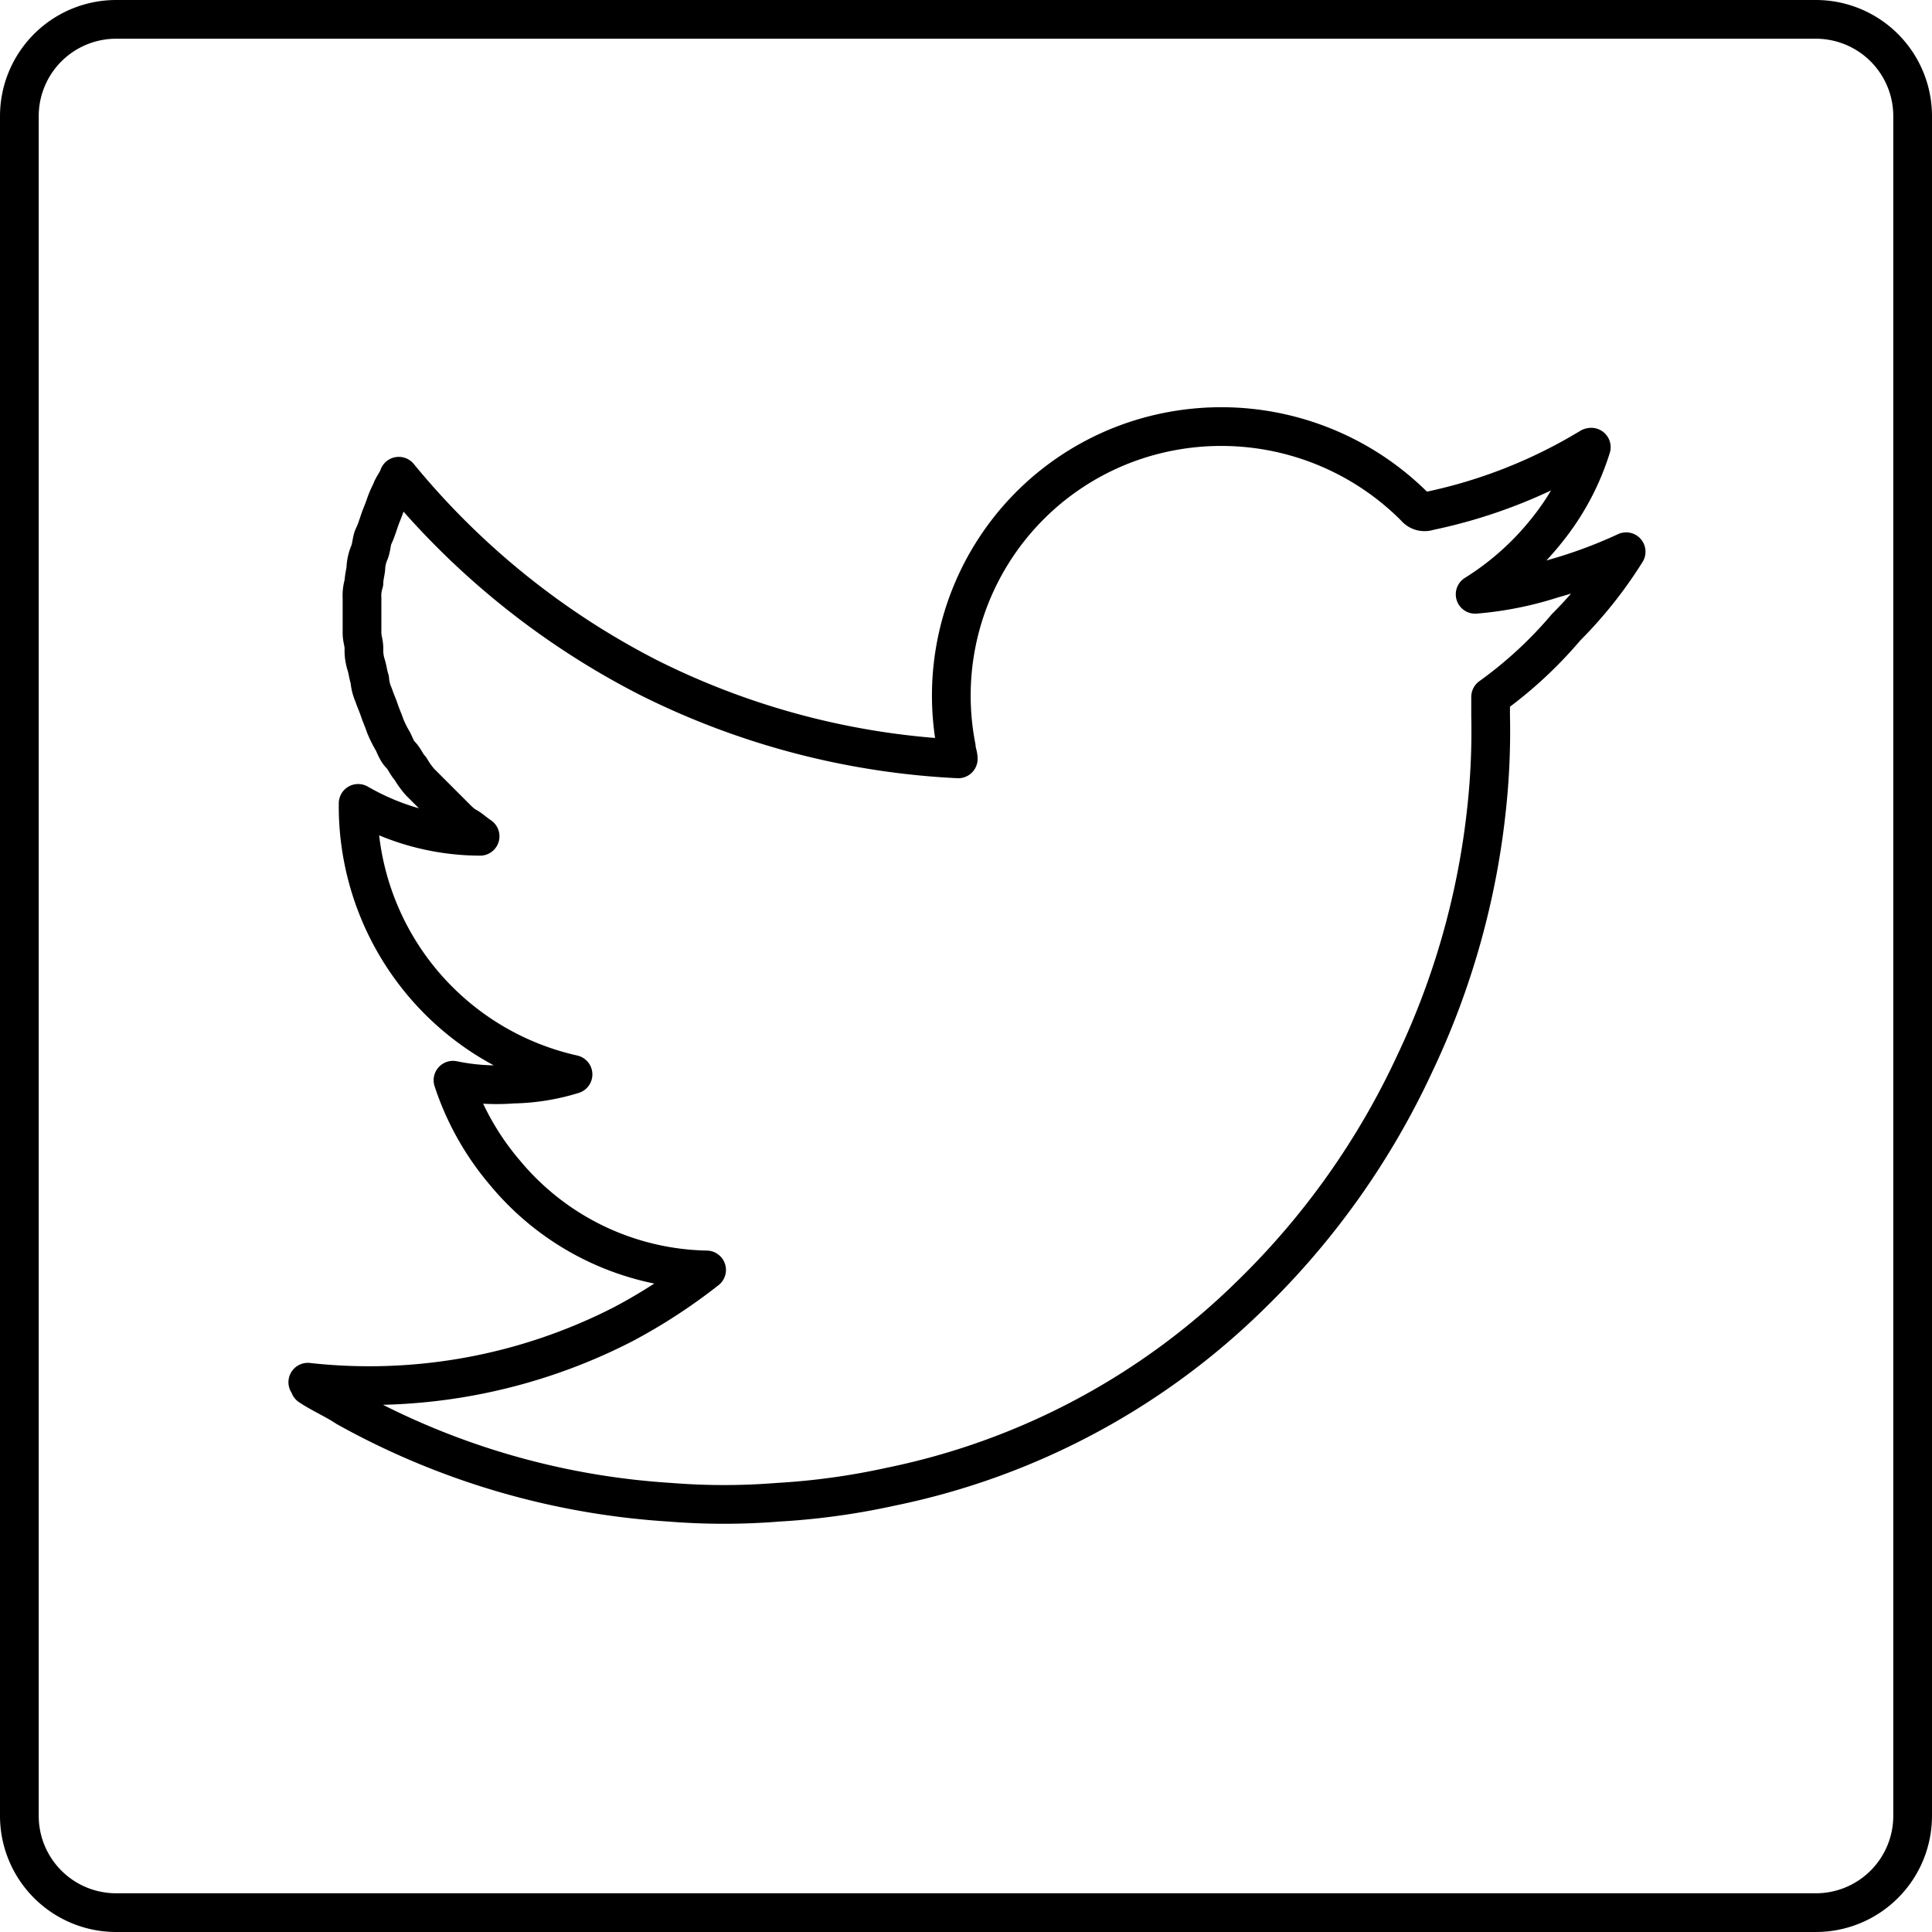 <svg id="Слой_2" data-name="Слой 2" xmlns="http://www.w3.org/2000/svg" viewBox="0 0 99.8 99.8"><defs><style>.cls-1{fill:none;stroke:#000;stroke-linecap:round;stroke-linejoin:round;stroke-width:2px;}</style></defs><title>tw</title><path class="cls-1" d="M93.8,98.8H6a5,5,0,0,1-5-5V6A5,5,0,0,1,6,1H93.8a5,5,0,0,1,5,5V93.8A5,5,0,0,1,93.8,98.8Z"/><path class="cls-1" d="M15.9,71.4a28.73,28.73,0,0,0,16.3-3,28.74,28.74,0,0,0,4.3-2.8,13.86,13.86,0,0,1-10.4-5,14.19,14.19,0,0,1-2.7-4.8,11,11,0,0,0,3.1.2,11.15,11.15,0,0,0,3.1-.5,14.2,14.2,0,0,1-11.1-14,12.66,12.66,0,0,0,6.3,1.7c-.3-.2-.5-.4-.7-.5s-.4-.3-.6-.5l-.6-.6-.6-.6-.6-.6a4.23,4.23,0,0,1-.5-.7c-.2-.2-.3-.5-.5-.7s-.3-.5-.4-.7a5.94,5.94,0,0,1-.4-.8c-.1-.3-.2-.5-.3-.8s-.2-.5-.3-.8a2.35,2.35,0,0,1-.2-.8c-.1-.3-.1-.5-.2-.8a2.49,2.49,0,0,1-.1-.8c0-.3-.1-.5-.1-.8V30.9a2.2,2.2,0,0,1,.1-.8c0-.3.1-.6.1-.8a2.35,2.35,0,0,1,.2-.8c.1-.3.1-.6.2-.8s.2-.5.3-.8.2-.5.3-.8a4.88,4.88,0,0,1,.3-.7c.1-.3.3-.5.4-.8A40.57,40.57,0,0,0,33.5,35a40,40,0,0,0,16,4.2c0-.2-.1-.4-.1-.6A13.89,13.89,0,0,1,59.9,22.4a14.12,14.12,0,0,1,13.2,3.8.62.62,0,0,0,.7.2A26.44,26.44,0,0,0,82,23.2c.1,0,.1-.1.2-.1a13,13,0,0,1-2.3,4.3,14.61,14.61,0,0,1-3.7,3.3,17.73,17.73,0,0,0,4-.8A24.64,24.64,0,0,0,84,28.5a22,22,0,0,1-3.1,3.9A21.63,21.63,0,0,1,77,36v1a37,37,0,0,1-.2,4.7,40.65,40.65,0,0,1-3.7,13.2,40.34,40.34,0,0,1-8.5,12A37.12,37.12,0,0,1,46,76.8a36.82,36.82,0,0,1-5.8.8,34.9,34.9,0,0,1-5.6,0,39.38,39.38,0,0,1-16.7-4.9c-.6-.4-1.3-.7-1.9-1.1,0-.1,0-.1-.1-.2Z"/></svg>